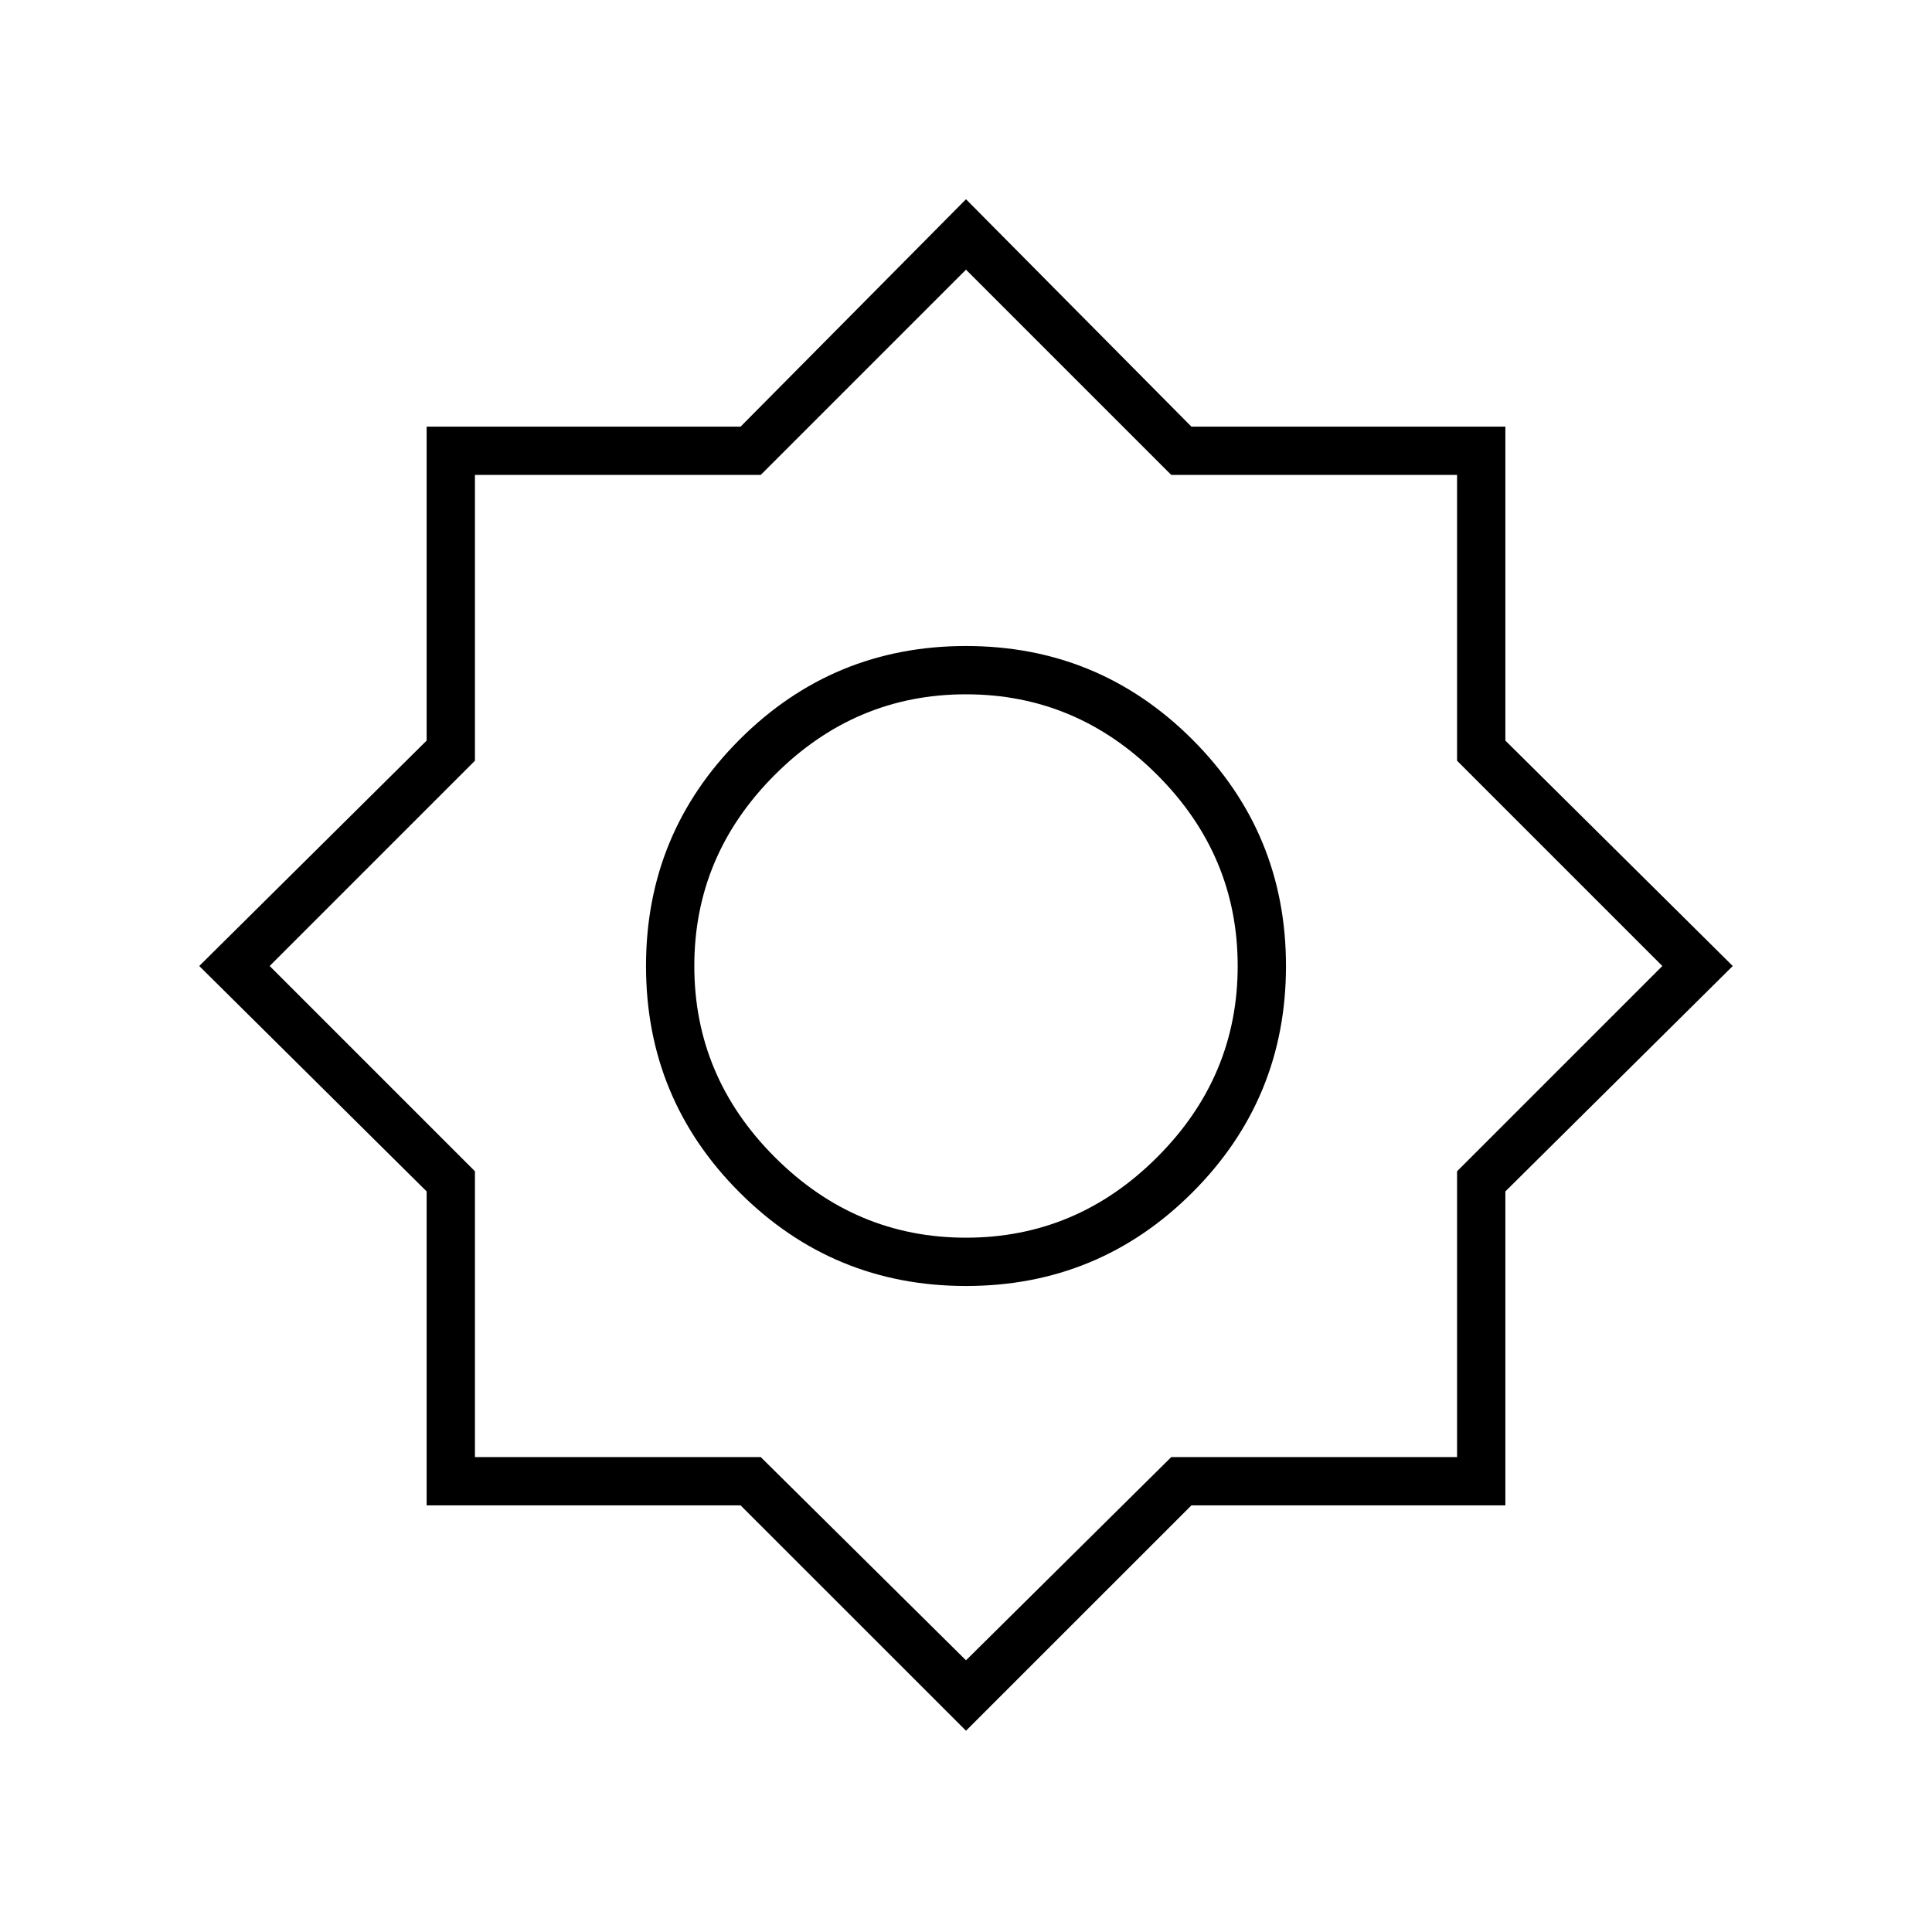 <svg xmlns="http://www.w3.org/2000/svg" height="40" width="40"><path d="M20 35.833 15.333 31.167H8.833V24.667L4.125 20L8.833 15.333V8.833H15.333L20 4.125L24.667 8.833H31.167V15.333L35.875 20L31.167 24.667V31.167H24.667ZM20 26.625Q17.25 26.625 15.312 24.688Q13.375 22.75 13.375 20Q13.375 17.25 15.312 15.312Q17.25 13.375 20 13.375Q22.75 13.375 24.688 15.312Q26.625 17.25 26.625 20Q26.625 22.75 24.688 24.688Q22.75 26.625 20 26.625ZM20 25.625Q22.292 25.625 23.958 23.958Q25.625 22.292 25.625 20Q25.625 17.708 23.958 16.042Q22.292 14.375 20 14.375Q17.708 14.375 16.042 16.042Q14.375 17.708 14.375 20Q14.375 22.292 16.042 23.958Q17.708 25.625 20 25.625ZM20 34.375 24.25 30.167H30.167V24.25L34.417 20L30.167 15.75V9.833H24.25L20 5.583L15.75 9.833H9.833V15.75L5.583 20L9.833 24.25V30.167H15.75ZM20 20Q20 20 20 20Q20 20 20 20Q20 20 20 20Q20 20 20 20Q20 20 20 20Q20 20 20 20Q20 20 20 20Q20 20 20 20Z"/></svg>